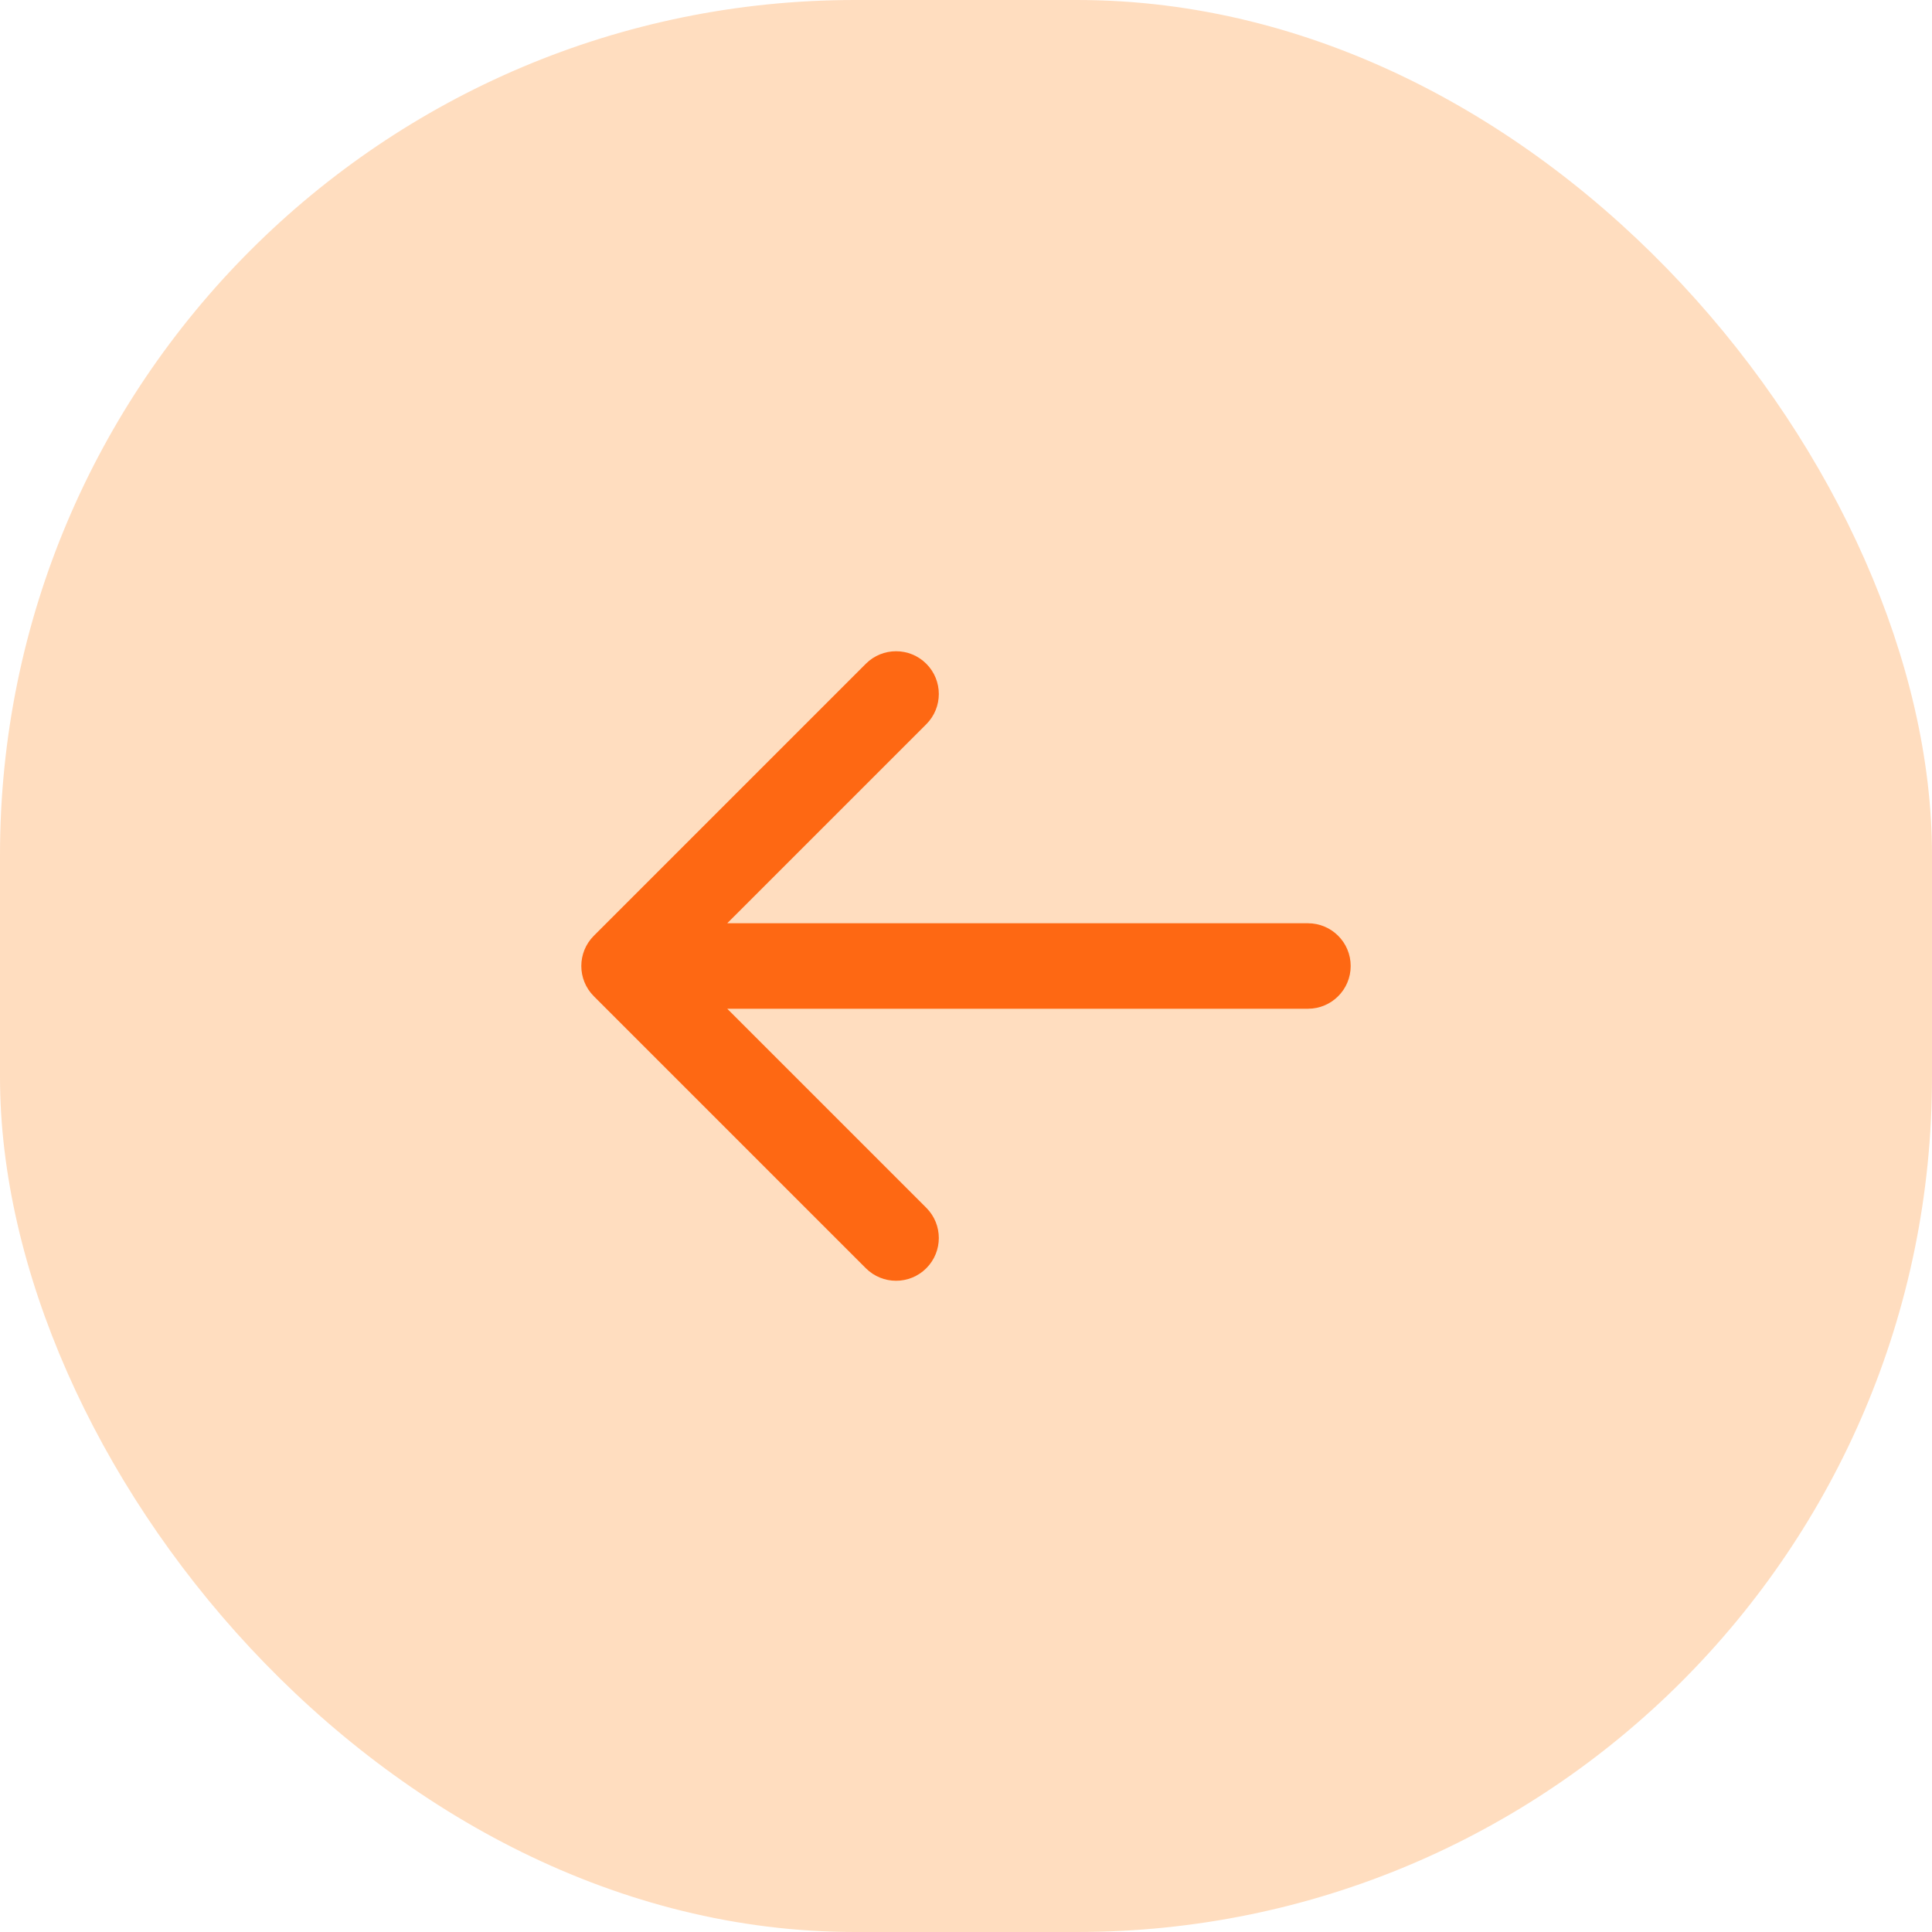 <svg width="113" height="113" viewBox="0 0 113 113" fill="none" xmlns="http://www.w3.org/2000/svg">
<rect width="113" height="113" rx="50" fill="#FF7A01" fill-opacity="0.25"/>
<path d="M76.5 59C77.881 59 79 57.881 79 56.5C79 55.119 77.881 54 76.5 54V59ZM34.732 54.732C33.756 55.709 33.756 57.291 34.732 58.268L50.642 74.178C51.618 75.154 53.201 75.154 54.178 74.178C55.154 73.201 55.154 71.618 54.178 70.642L40.035 56.5L54.178 42.358C55.154 41.382 55.154 39.799 54.178 38.822C53.201 37.846 51.618 37.846 50.642 38.822L34.732 54.732ZM76.5 56.5V54H36.5V56.5V59H76.5V56.5Z" fill="#FE6813"/>
</svg>
